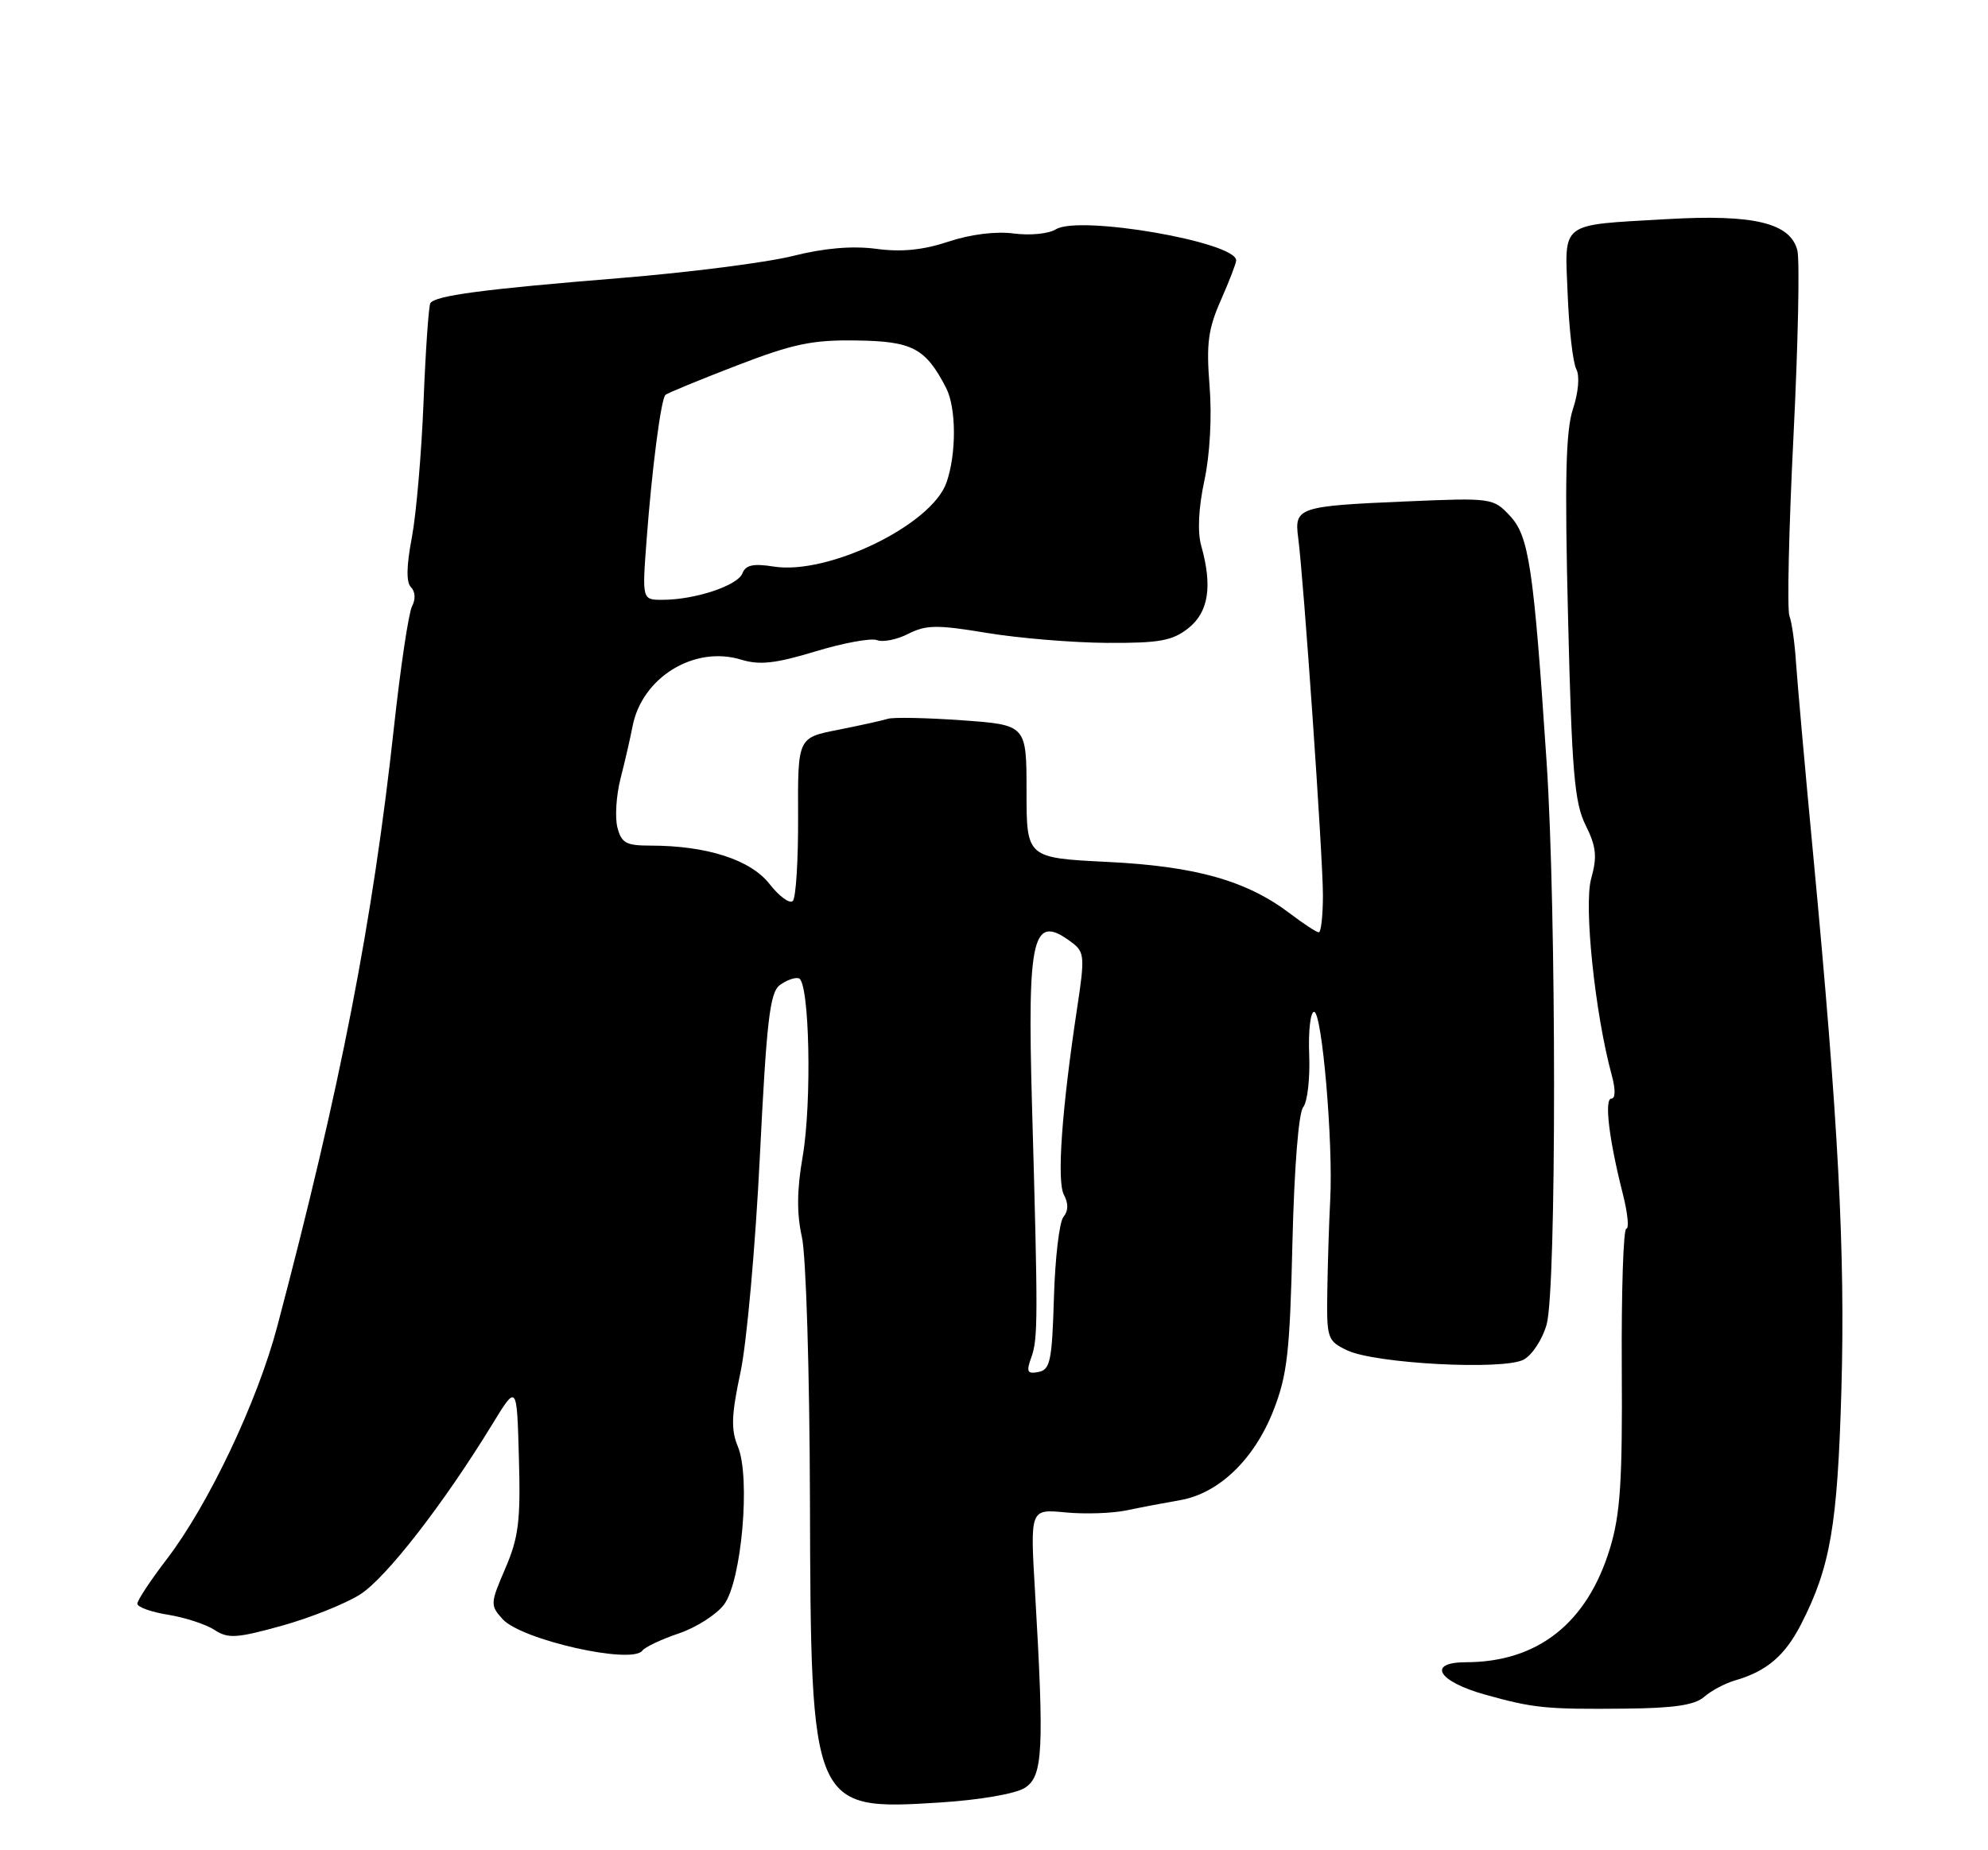 <?xml version="1.0" encoding="UTF-8" standalone="no"?>
<!DOCTYPE svg PUBLIC "-//W3C//DTD SVG 1.1//EN" "http://www.w3.org/Graphics/SVG/1.1/DTD/svg11.dtd" >
<svg xmlns="http://www.w3.org/2000/svg" xmlns:xlink="http://www.w3.org/1999/xlink" version="1.1" viewBox="0 0 275 256">
 <g >
 <path fill="currentColor"
d=" M 141.75 247.38 C 144.28 245.78 144.46 242.26 143.17 220.15 C 142.50 208.79 142.50 208.79 147.38 209.26 C 150.06 209.52 153.88 209.39 155.88 208.97 C 157.87 208.55 161.20 207.92 163.27 207.56 C 168.60 206.63 173.49 201.93 176.14 195.19 C 178.07 190.27 178.43 187.13 178.78 172.00 C 179.03 161.62 179.63 153.97 180.27 153.19 C 180.86 152.47 181.23 149.21 181.10 145.94 C 180.97 142.67 181.27 140.00 181.78 140.00 C 182.88 140.00 184.43 158.11 184.01 166.00 C 183.85 169.03 183.67 174.64 183.61 178.48 C 183.50 185.21 183.60 185.51 186.34 186.83 C 190.20 188.68 207.96 189.62 210.77 188.12 C 211.95 187.49 213.38 185.29 213.95 183.24 C 215.32 178.31 215.31 125.96 213.94 105.41 C 212.14 78.42 211.50 74.16 208.86 71.36 C 206.56 68.90 206.33 68.87 194.48 69.38 C 179.64 70.01 179.03 70.22 179.57 74.33 C 180.33 80.03 183.00 118.55 183.00 123.84 C 183.00 126.68 182.74 129.00 182.43 129.00 C 182.12 129.00 180.35 127.84 178.49 126.43 C 172.51 121.87 165.46 119.86 153.25 119.26 C 142.00 118.70 142.00 118.70 142.00 109.50 C 142.00 100.30 142.00 100.30 133.05 99.66 C 128.12 99.31 123.51 99.22 122.80 99.46 C 122.08 99.69 118.99 100.37 115.93 100.98 C 110.35 102.07 110.35 102.07 110.40 112.98 C 110.43 118.98 110.10 124.24 109.67 124.66 C 109.24 125.09 107.79 124.03 106.44 122.30 C 103.82 118.95 97.76 117.00 89.97 117.00 C 86.59 117.00 85.95 116.64 85.40 114.46 C 85.05 113.06 85.25 110.02 85.84 107.71 C 86.44 105.39 87.18 102.15 87.50 100.50 C 88.80 93.73 96.04 89.28 102.52 91.27 C 105.08 92.05 107.26 91.81 112.80 90.13 C 116.66 88.96 120.50 88.25 121.32 88.57 C 122.15 88.89 124.10 88.49 125.66 87.69 C 128.10 86.45 129.64 86.43 136.50 87.57 C 140.90 88.30 148.38 88.92 153.12 88.95 C 160.37 88.99 162.15 88.67 164.37 86.93 C 167.18 84.71 167.75 81.13 166.16 75.49 C 165.63 73.61 165.79 70.27 166.60 66.50 C 167.37 62.91 167.66 57.66 167.32 53.42 C 166.85 47.55 167.12 45.52 168.88 41.54 C 170.04 38.90 171.00 36.43 171.00 36.03 C 171.00 33.48 149.26 29.73 146.06 31.73 C 145.07 32.35 142.47 32.60 140.25 32.31 C 137.78 31.98 134.28 32.41 131.21 33.43 C 127.69 34.60 124.71 34.90 121.22 34.43 C 117.90 33.99 114.05 34.32 109.70 35.41 C 106.10 36.32 95.36 37.69 85.83 38.47 C 66.85 40.01 60.18 40.90 59.53 41.95 C 59.30 42.33 58.87 48.46 58.59 55.57 C 58.31 62.68 57.58 71.14 56.97 74.38 C 56.22 78.30 56.18 80.58 56.85 81.25 C 57.45 81.85 57.51 82.92 57.00 83.88 C 56.53 84.77 55.41 92.25 54.51 100.50 C 51.56 127.54 47.12 150.36 38.36 183.50 C 35.60 193.96 28.82 208.23 23.04 215.77 C 20.82 218.67 19.00 221.42 19.00 221.89 C 19.00 222.36 20.91 223.05 23.25 223.42 C 25.59 223.80 28.47 224.74 29.66 225.51 C 31.54 226.75 32.71 226.68 38.95 224.95 C 42.88 223.86 47.76 221.91 49.80 220.62 C 53.40 218.34 61.33 208.13 68.14 197.00 C 71.50 191.50 71.50 191.50 71.78 201.73 C 72.03 210.42 71.74 212.73 69.90 217.01 C 67.81 221.86 67.80 222.12 69.53 224.03 C 72.13 226.90 87.43 230.35 88.86 228.38 C 89.21 227.90 91.48 226.82 93.91 226.00 C 96.33 225.18 99.15 223.37 100.17 221.99 C 102.59 218.73 103.84 204.44 102.08 200.18 C 101.10 197.82 101.16 195.84 102.43 189.88 C 103.30 185.82 104.50 172.39 105.11 160.03 C 106.04 141.26 106.49 137.35 107.86 136.31 C 108.76 135.63 109.95 135.20 110.50 135.36 C 111.98 135.80 112.33 152.49 111.03 160.04 C 110.23 164.65 110.20 167.92 110.93 171.17 C 111.50 173.75 111.99 189.72 112.04 207.53 C 112.16 250.25 112.28 250.52 130.00 249.40 C 135.49 249.05 140.45 248.20 141.75 247.38 Z  M 235.74 234.78 C 236.71 233.93 238.62 232.91 240.00 232.51 C 244.37 231.25 246.91 229.09 249.14 224.74 C 253.20 216.80 254.18 211.11 254.72 192.35 C 255.26 173.35 254.31 155.22 250.84 118.50 C 249.69 106.40 248.62 94.32 248.44 91.65 C 248.27 88.98 247.86 86.08 247.53 85.22 C 247.20 84.35 247.45 73.18 248.09 60.39 C 248.73 47.61 248.97 36.02 248.63 34.65 C 247.67 30.84 242.59 29.62 230.58 30.32 C 215.57 31.19 216.44 30.53 216.86 40.80 C 217.05 45.59 217.59 50.21 218.05 51.08 C 218.54 52.00 218.35 54.27 217.59 56.58 C 216.59 59.59 216.43 66.30 216.91 85.50 C 217.43 106.77 217.79 111.05 219.33 114.16 C 220.82 117.16 220.96 118.50 220.10 121.60 C 219.07 125.33 220.65 140.33 222.95 148.75 C 223.49 150.73 223.47 152.00 222.91 152.00 C 221.89 152.00 222.57 157.67 224.50 165.25 C 225.16 167.86 225.37 170.00 224.97 170.00 C 224.56 170.00 224.28 178.66 224.34 189.25 C 224.44 205.06 224.14 209.53 222.69 214.29 C 219.54 224.59 212.71 229.98 202.78 229.99 C 197.36 230.00 198.88 232.63 205.36 234.45 C 212.11 236.34 213.80 236.52 224.74 236.41 C 231.55 236.35 234.45 235.92 235.74 234.78 Z  M 142.65 187.84 C 143.59 185.25 143.60 182.66 142.76 153.02 C 142.09 129.27 142.83 126.28 148.33 130.45 C 150.01 131.72 150.07 132.46 149.01 139.41 C 146.87 153.56 146.17 163.44 147.17 165.31 C 147.81 166.51 147.79 167.55 147.11 168.37 C 146.54 169.05 145.95 174.08 145.79 179.54 C 145.53 188.28 145.28 189.52 143.65 189.83 C 142.11 190.13 141.94 189.81 142.65 187.84 Z  M 89.44 74.75 C 90.18 64.86 91.43 55.23 92.05 54.64 C 92.30 54.40 96.71 52.58 101.85 50.60 C 109.74 47.56 112.36 47.01 118.53 47.11 C 126.24 47.22 128.04 48.18 130.88 53.68 C 132.29 56.44 132.32 62.77 130.93 66.76 C 128.89 72.63 114.56 79.59 107.02 78.39 C 104.20 77.94 103.15 78.17 102.70 79.33 C 102.05 81.02 96.14 82.99 91.66 82.99 C 88.82 83.00 88.82 83.00 89.44 74.75 Z "/>
</g>
</svg>